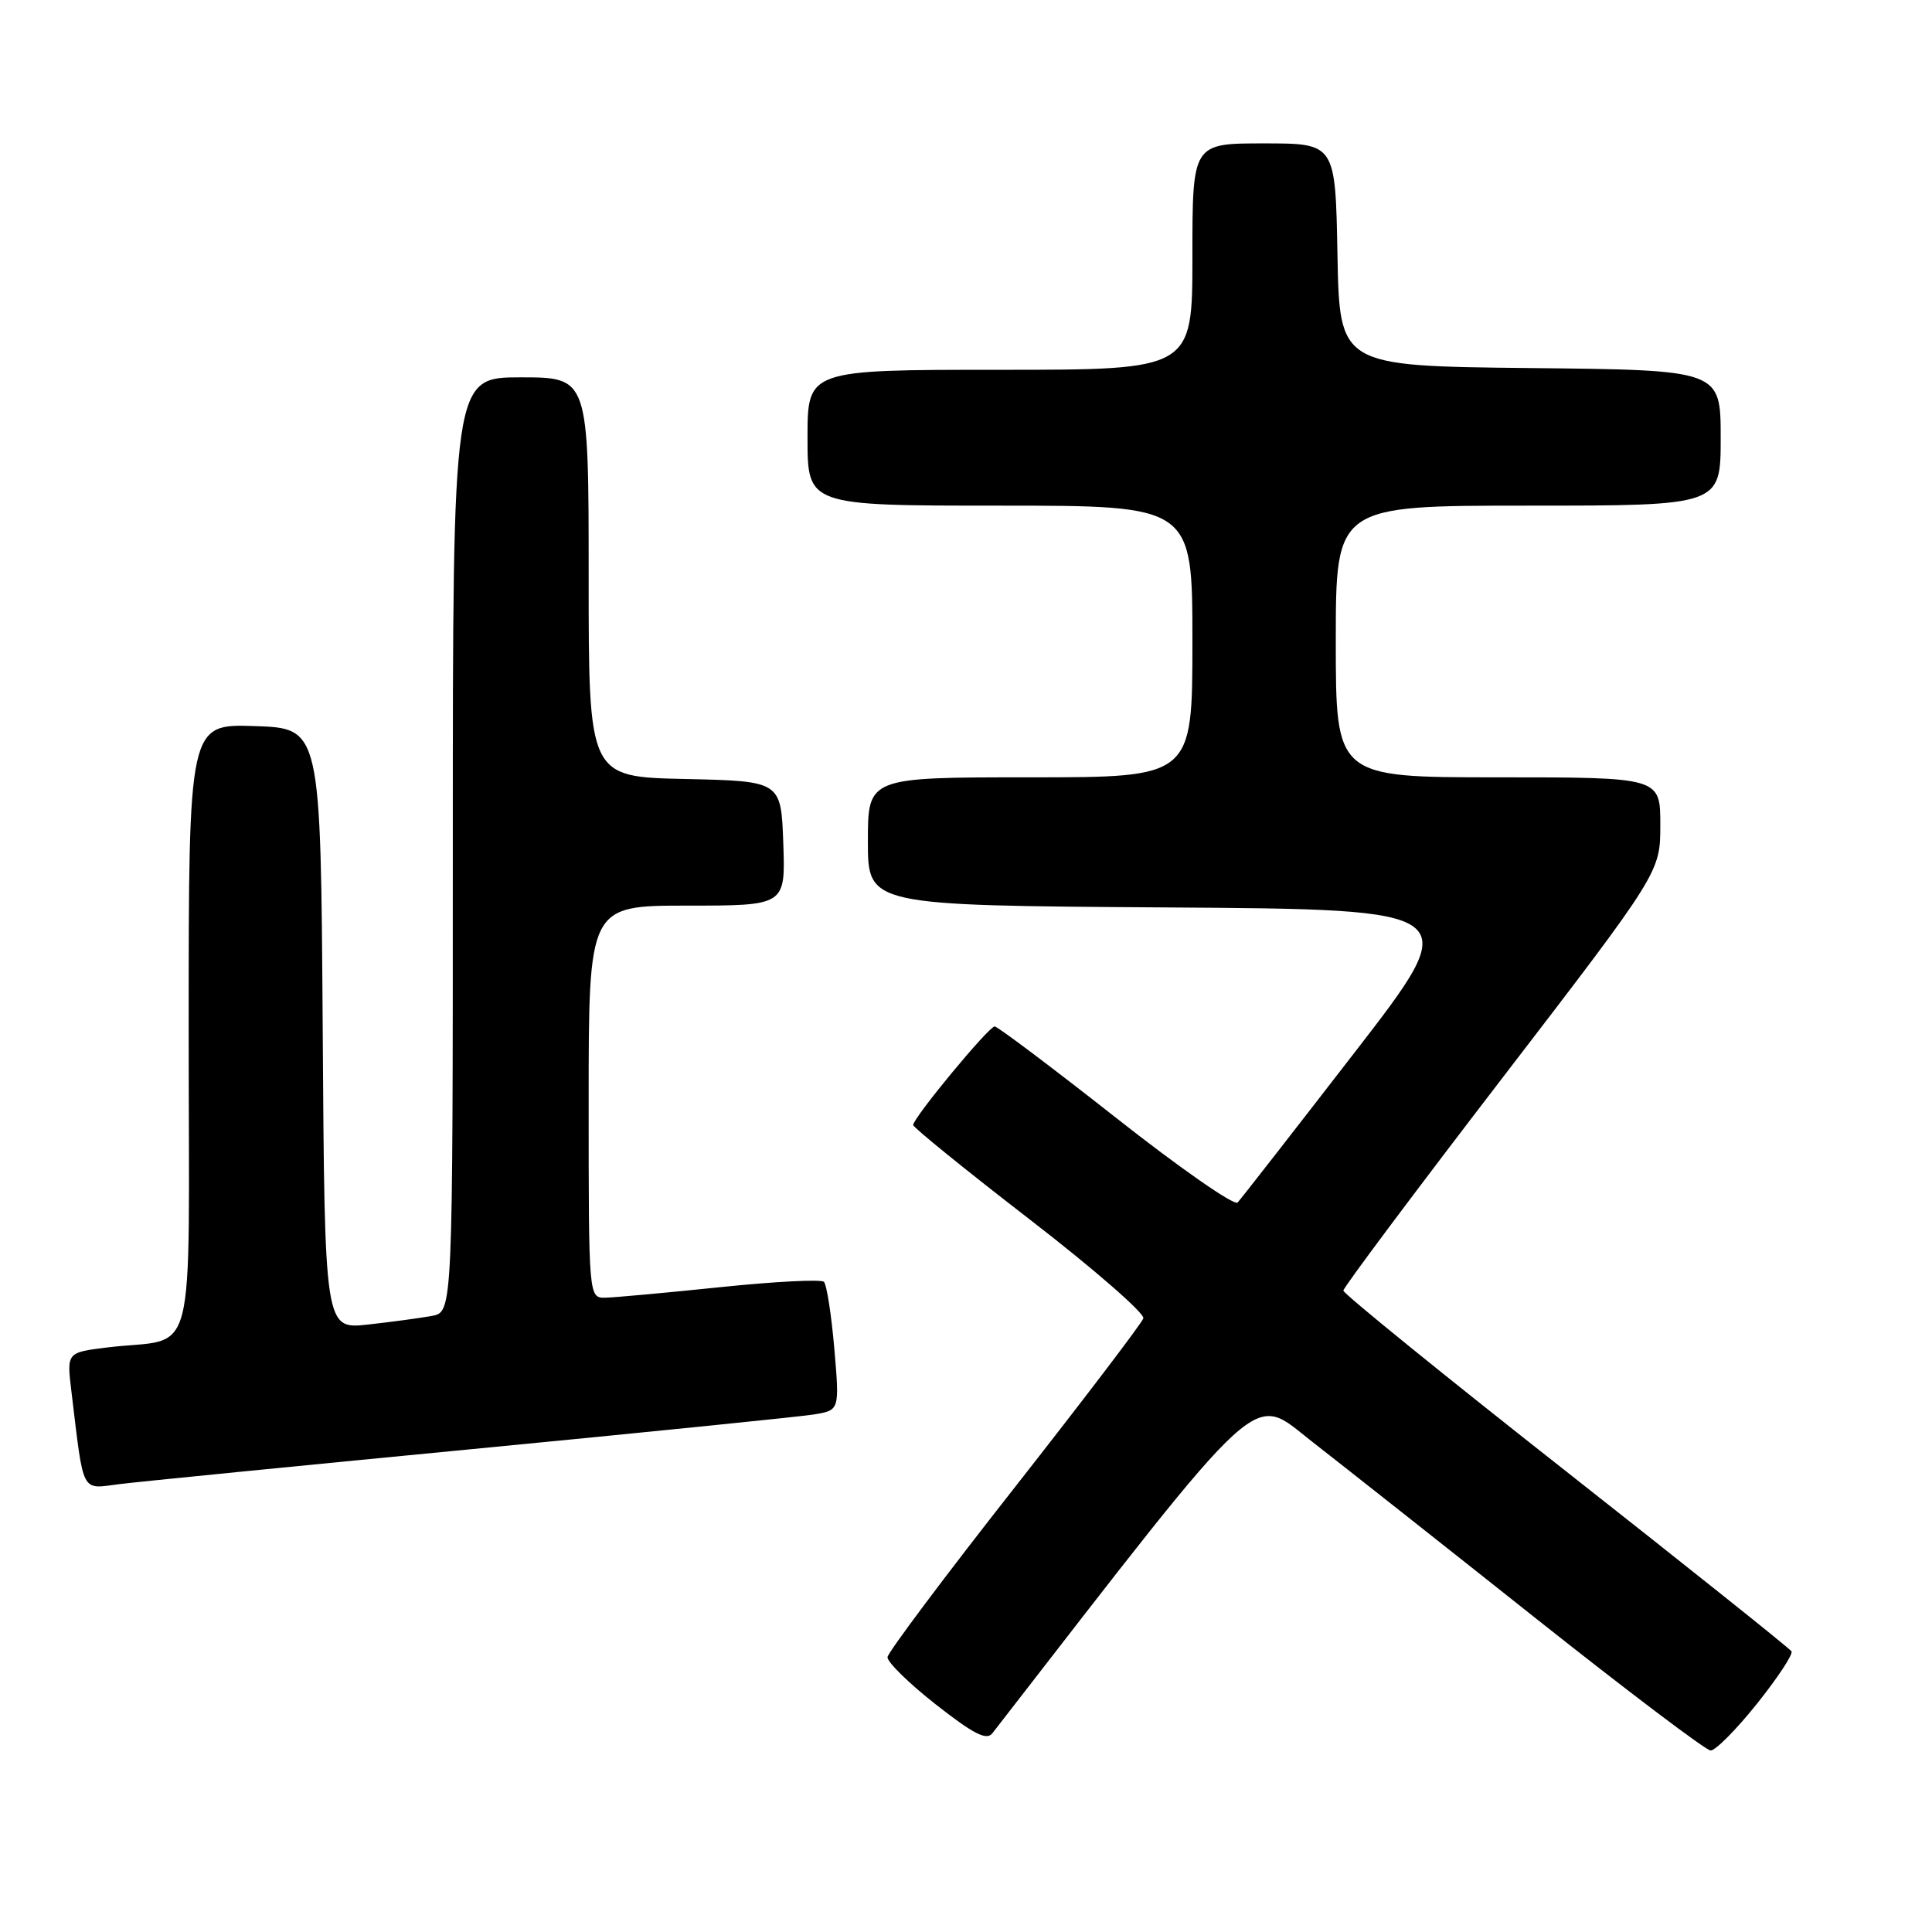 <?xml version="1.0" encoding="UTF-8" standalone="no"?>
<!DOCTYPE svg PUBLIC "-//W3C//DTD SVG 1.1//EN" "http://www.w3.org/Graphics/SVG/1.1/DTD/svg11.dtd" >
<svg xmlns="http://www.w3.org/2000/svg" xmlns:xlink="http://www.w3.org/1999/xlink" version="1.1" viewBox="0 0 256 256">
 <g >
 <path fill="currentColor"
d=" M 232.81 225.75 C 235.56 222.31 237.62 219.19 237.38 218.81 C 237.15 218.43 223.69 207.69 207.48 194.93 C 191.27 182.18 178.00 171.41 178.00 171.01 C 178.00 170.61 187.45 157.97 199.00 142.93 C 220.00 115.58 220.00 115.58 220.00 109.29 C 220.00 103.00 220.00 103.00 198.50 103.00 C 177.00 103.00 177.00 103.00 177.00 85.00 C 177.00 67.00 177.00 67.00 202.50 67.00 C 228.00 67.00 228.00 67.00 228.00 58.02 C 228.00 49.03 228.00 49.03 202.75 48.77 C 177.50 48.50 177.50 48.50 177.22 33.75 C 176.95 19.00 176.95 19.00 167.47 19.00 C 158.00 19.00 158.00 19.00 158.00 34.00 C 158.00 49.00 158.00 49.00 132.50 49.00 C 107.00 49.00 107.00 49.00 107.00 58.00 C 107.00 67.00 107.00 67.00 132.50 67.00 C 158.00 67.00 158.00 67.00 158.00 85.00 C 158.00 103.00 158.00 103.00 136.50 103.00 C 115.00 103.00 115.00 103.00 115.00 111.49 C 115.00 119.98 115.00 119.98 154.58 120.24 C 194.15 120.50 194.15 120.50 179.46 139.50 C 171.38 149.95 164.42 158.88 163.99 159.34 C 163.56 159.81 156.30 154.75 147.86 148.10 C 139.41 141.45 132.18 136.01 131.80 136.01 C 131.02 136.00 121.00 148.12 121.00 149.07 C 121.00 149.39 127.95 155.03 136.44 161.58 C 144.94 168.14 151.71 174.04 151.50 174.69 C 151.28 175.35 143.59 185.45 134.41 197.15 C 125.22 208.84 117.66 218.94 117.60 219.58 C 117.55 220.22 120.42 223.04 124.00 225.85 C 129.03 229.79 130.73 230.66 131.50 229.66 C 168.16 182.39 165.67 184.66 173.89 191.05 C 178.07 194.31 191.40 204.83 203.50 214.44 C 215.60 224.04 226.02 231.92 226.66 231.95 C 227.29 231.98 230.06 229.19 232.81 225.75 Z  M 62.50 192.02 C 85.60 189.79 106.02 187.72 107.87 187.42 C 111.25 186.86 111.25 186.86 110.55 178.68 C 110.16 174.18 109.54 170.21 109.17 169.85 C 108.80 169.49 102.65 169.81 95.50 170.55 C 88.35 171.29 81.49 171.92 80.25 171.95 C 78.00 172.00 78.00 172.00 78.00 146.00 C 78.00 120.00 78.00 120.00 91.04 120.00 C 104.08 120.00 104.08 120.00 103.79 111.75 C 103.50 103.50 103.50 103.50 90.75 103.22 C 78.00 102.94 78.00 102.94 78.00 76.47 C 78.00 50.00 78.00 50.00 69.00 50.00 C 60.00 50.00 60.00 50.00 60.00 111.92 C 60.00 173.84 60.00 173.84 57.25 174.36 C 55.74 174.64 51.92 175.16 48.76 175.51 C 43.02 176.14 43.02 176.14 42.76 136.32 C 42.50 96.50 42.50 96.50 33.75 96.21 C 25.00 95.92 25.00 95.92 25.00 136.38 C 25.00 182.23 26.33 177.05 14.17 178.55 C 8.84 179.21 8.84 179.21 9.46 184.35 C 11.14 198.22 10.66 197.30 15.86 196.65 C 18.41 196.33 39.40 194.25 62.50 192.02 Z "/>
</g>
</svg>